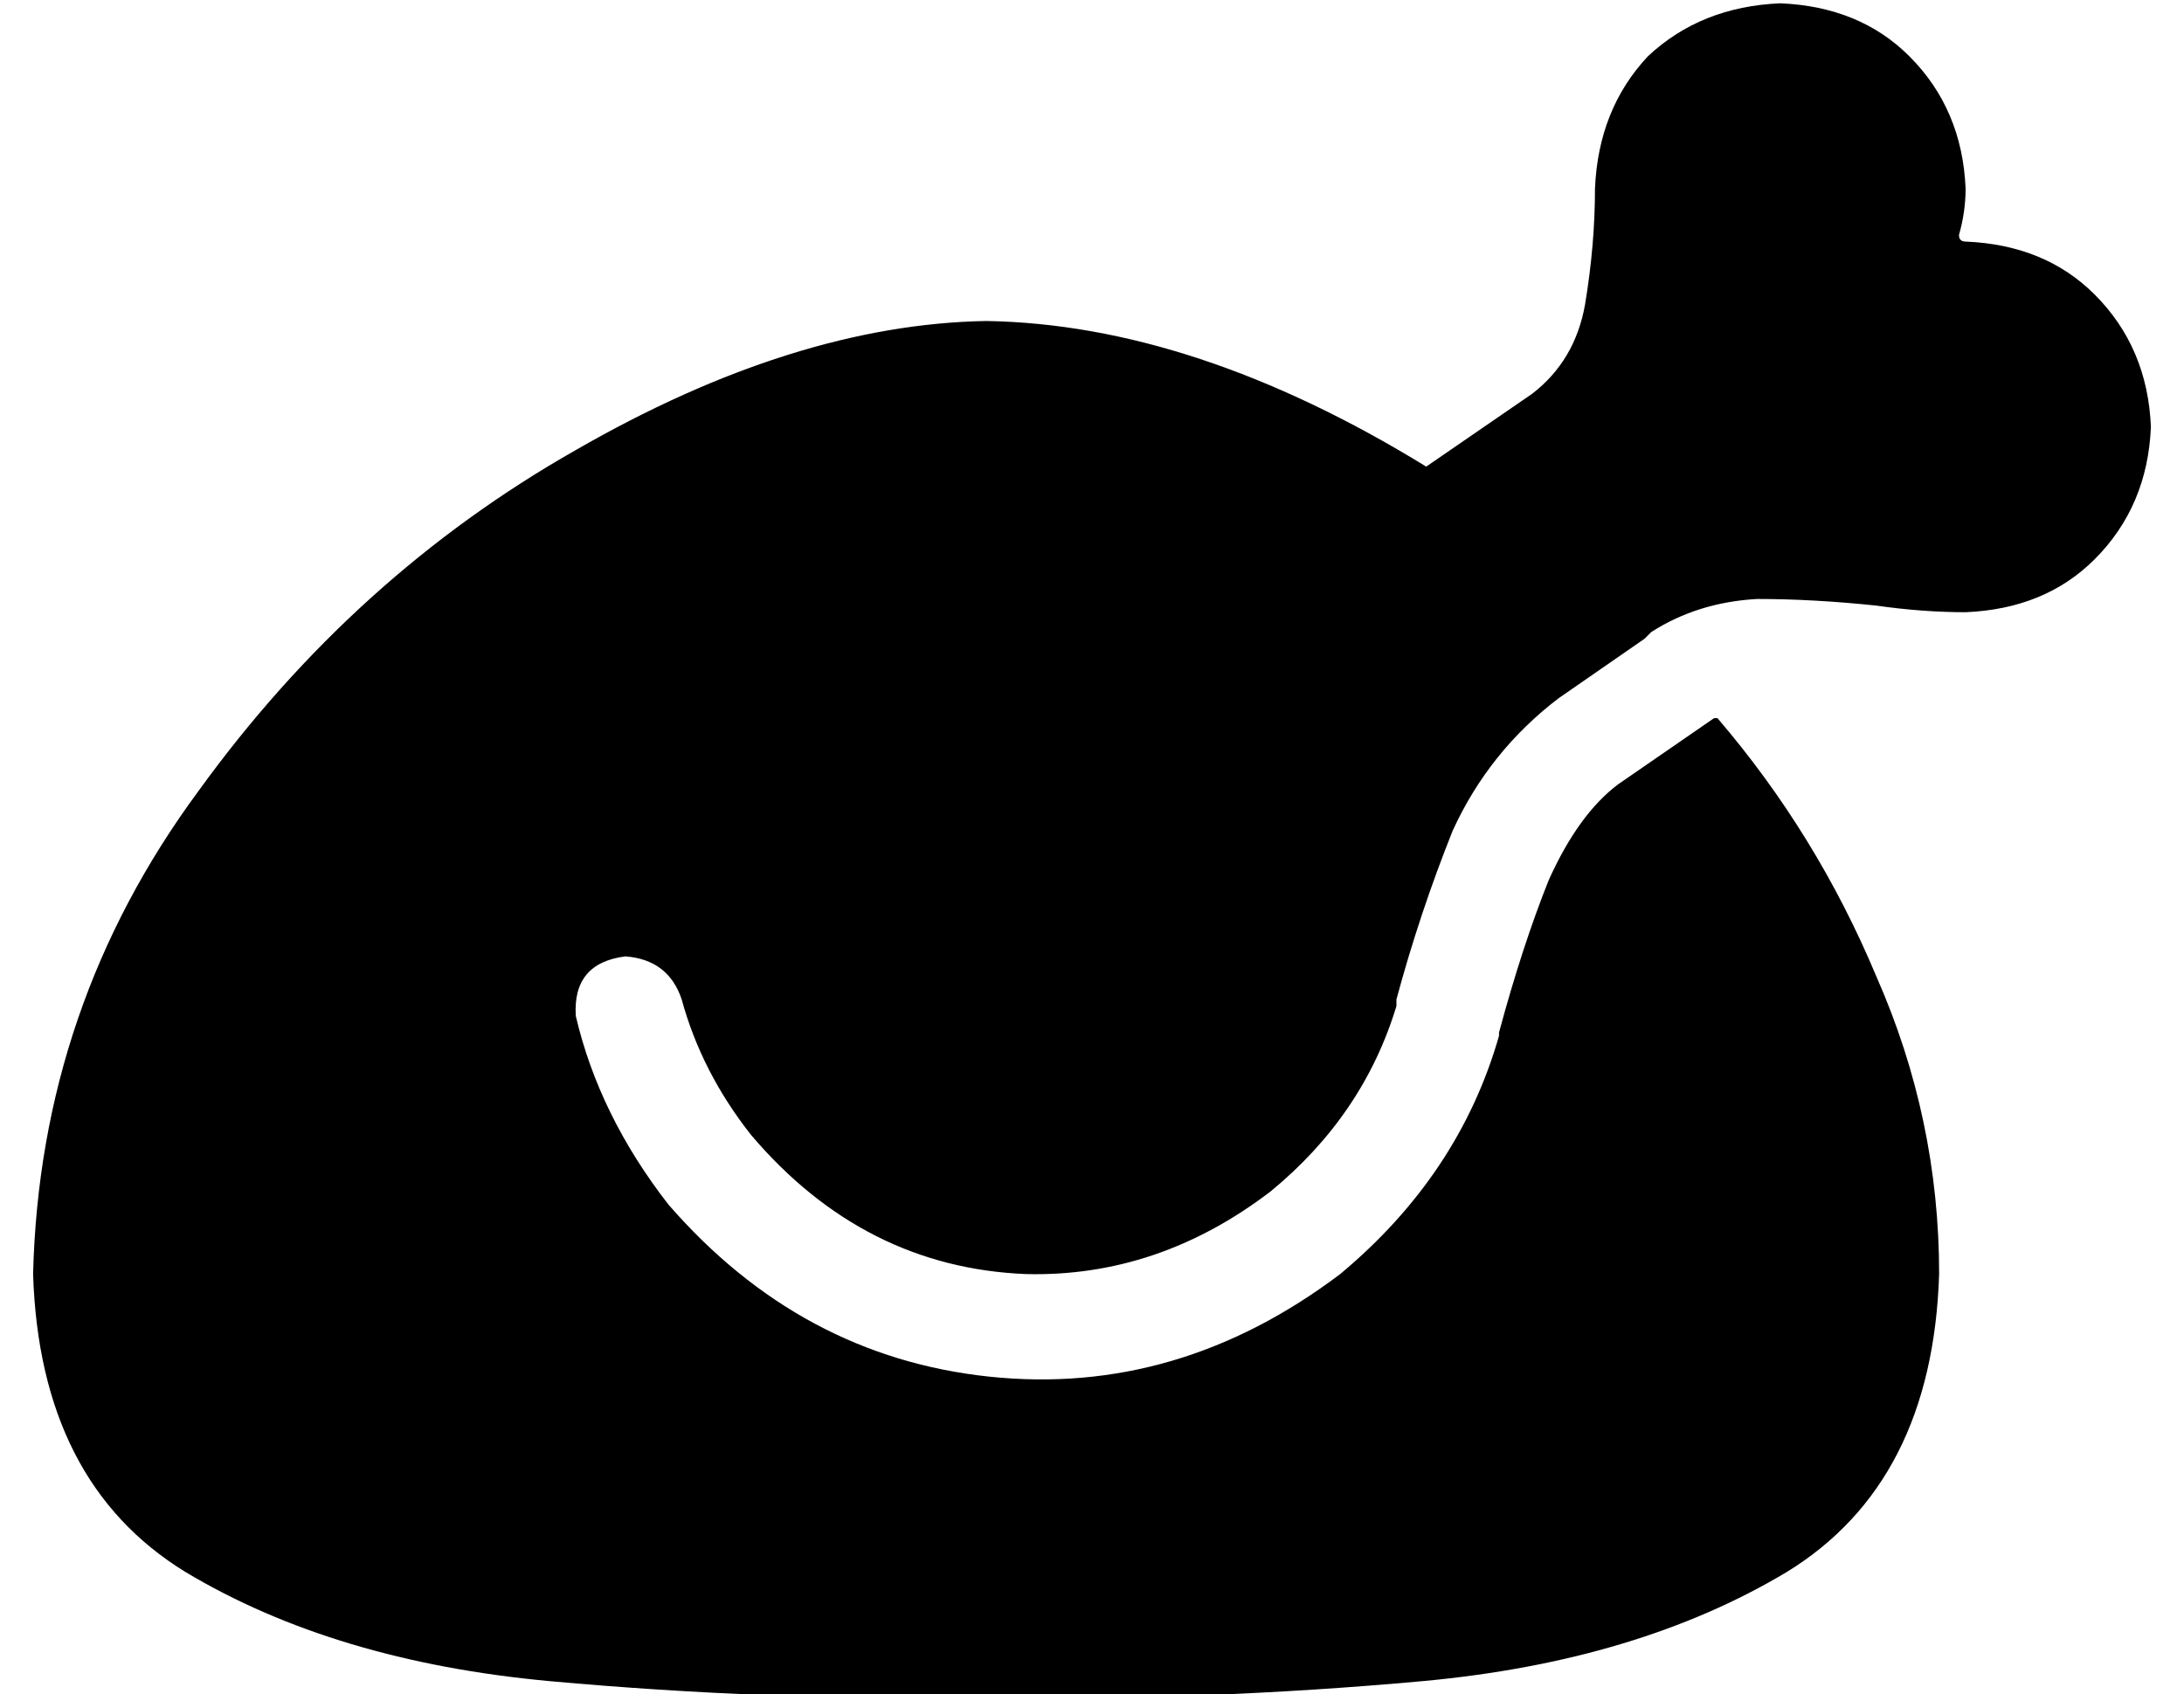 <?xml version="1.0" standalone="no"?>
<!DOCTYPE svg PUBLIC "-//W3C//DTD SVG 1.1//EN" "http://www.w3.org/Graphics/SVG/1.1/DTD/svg11.dtd" >
<svg xmlns="http://www.w3.org/2000/svg" xmlns:xlink="http://www.w3.org/1999/xlink" version="1.1" viewBox="-10 -40 660 512">
   <path fill="currentColor"
d="M472 17q0 17 -3 35v0v0q-3 17 -16 27l-32 22v0q-70 -43 -133 -44q-58 1 -124 39q-67 38 -114 103q-48 65 -50 146q2 63 46 90q45 27 110 33q66 6 132 5q66 1 132 -5q65 -6 110 -33q44 -27 46 -90q0 -47 -19 -90q-18 -43 -48 -78h-1v0l-29 20v0q-12 9 -21 29q-8 20 -15 46
v1v0q-12 42 -48 72q-49 37 -106 31t-97 -52q-21 -27 -28 -57q-1 -16 15 -18q13 1 17 13q6 22 21 41q34 40 83 42q40 1 74 -25q28 -23 38 -56v-2v0q7 -26 17 -51q11 -24 32 -40l26 -18v0v0v0l2 -2v0q14 -9 32 -10q17 0 36 2v0v0q14 2 27 2q24 -1 39 -16q16 -16 17 -40
q-1 -24 -17 -40q-15 -15 -39 -16q-2 0 -2 -2q2 -7 2 -14q-1 -24 -17 -40q-15 -15 -39 -16q-24 1 -40 16q-15 16 -16 40v0z" />
</svg>
